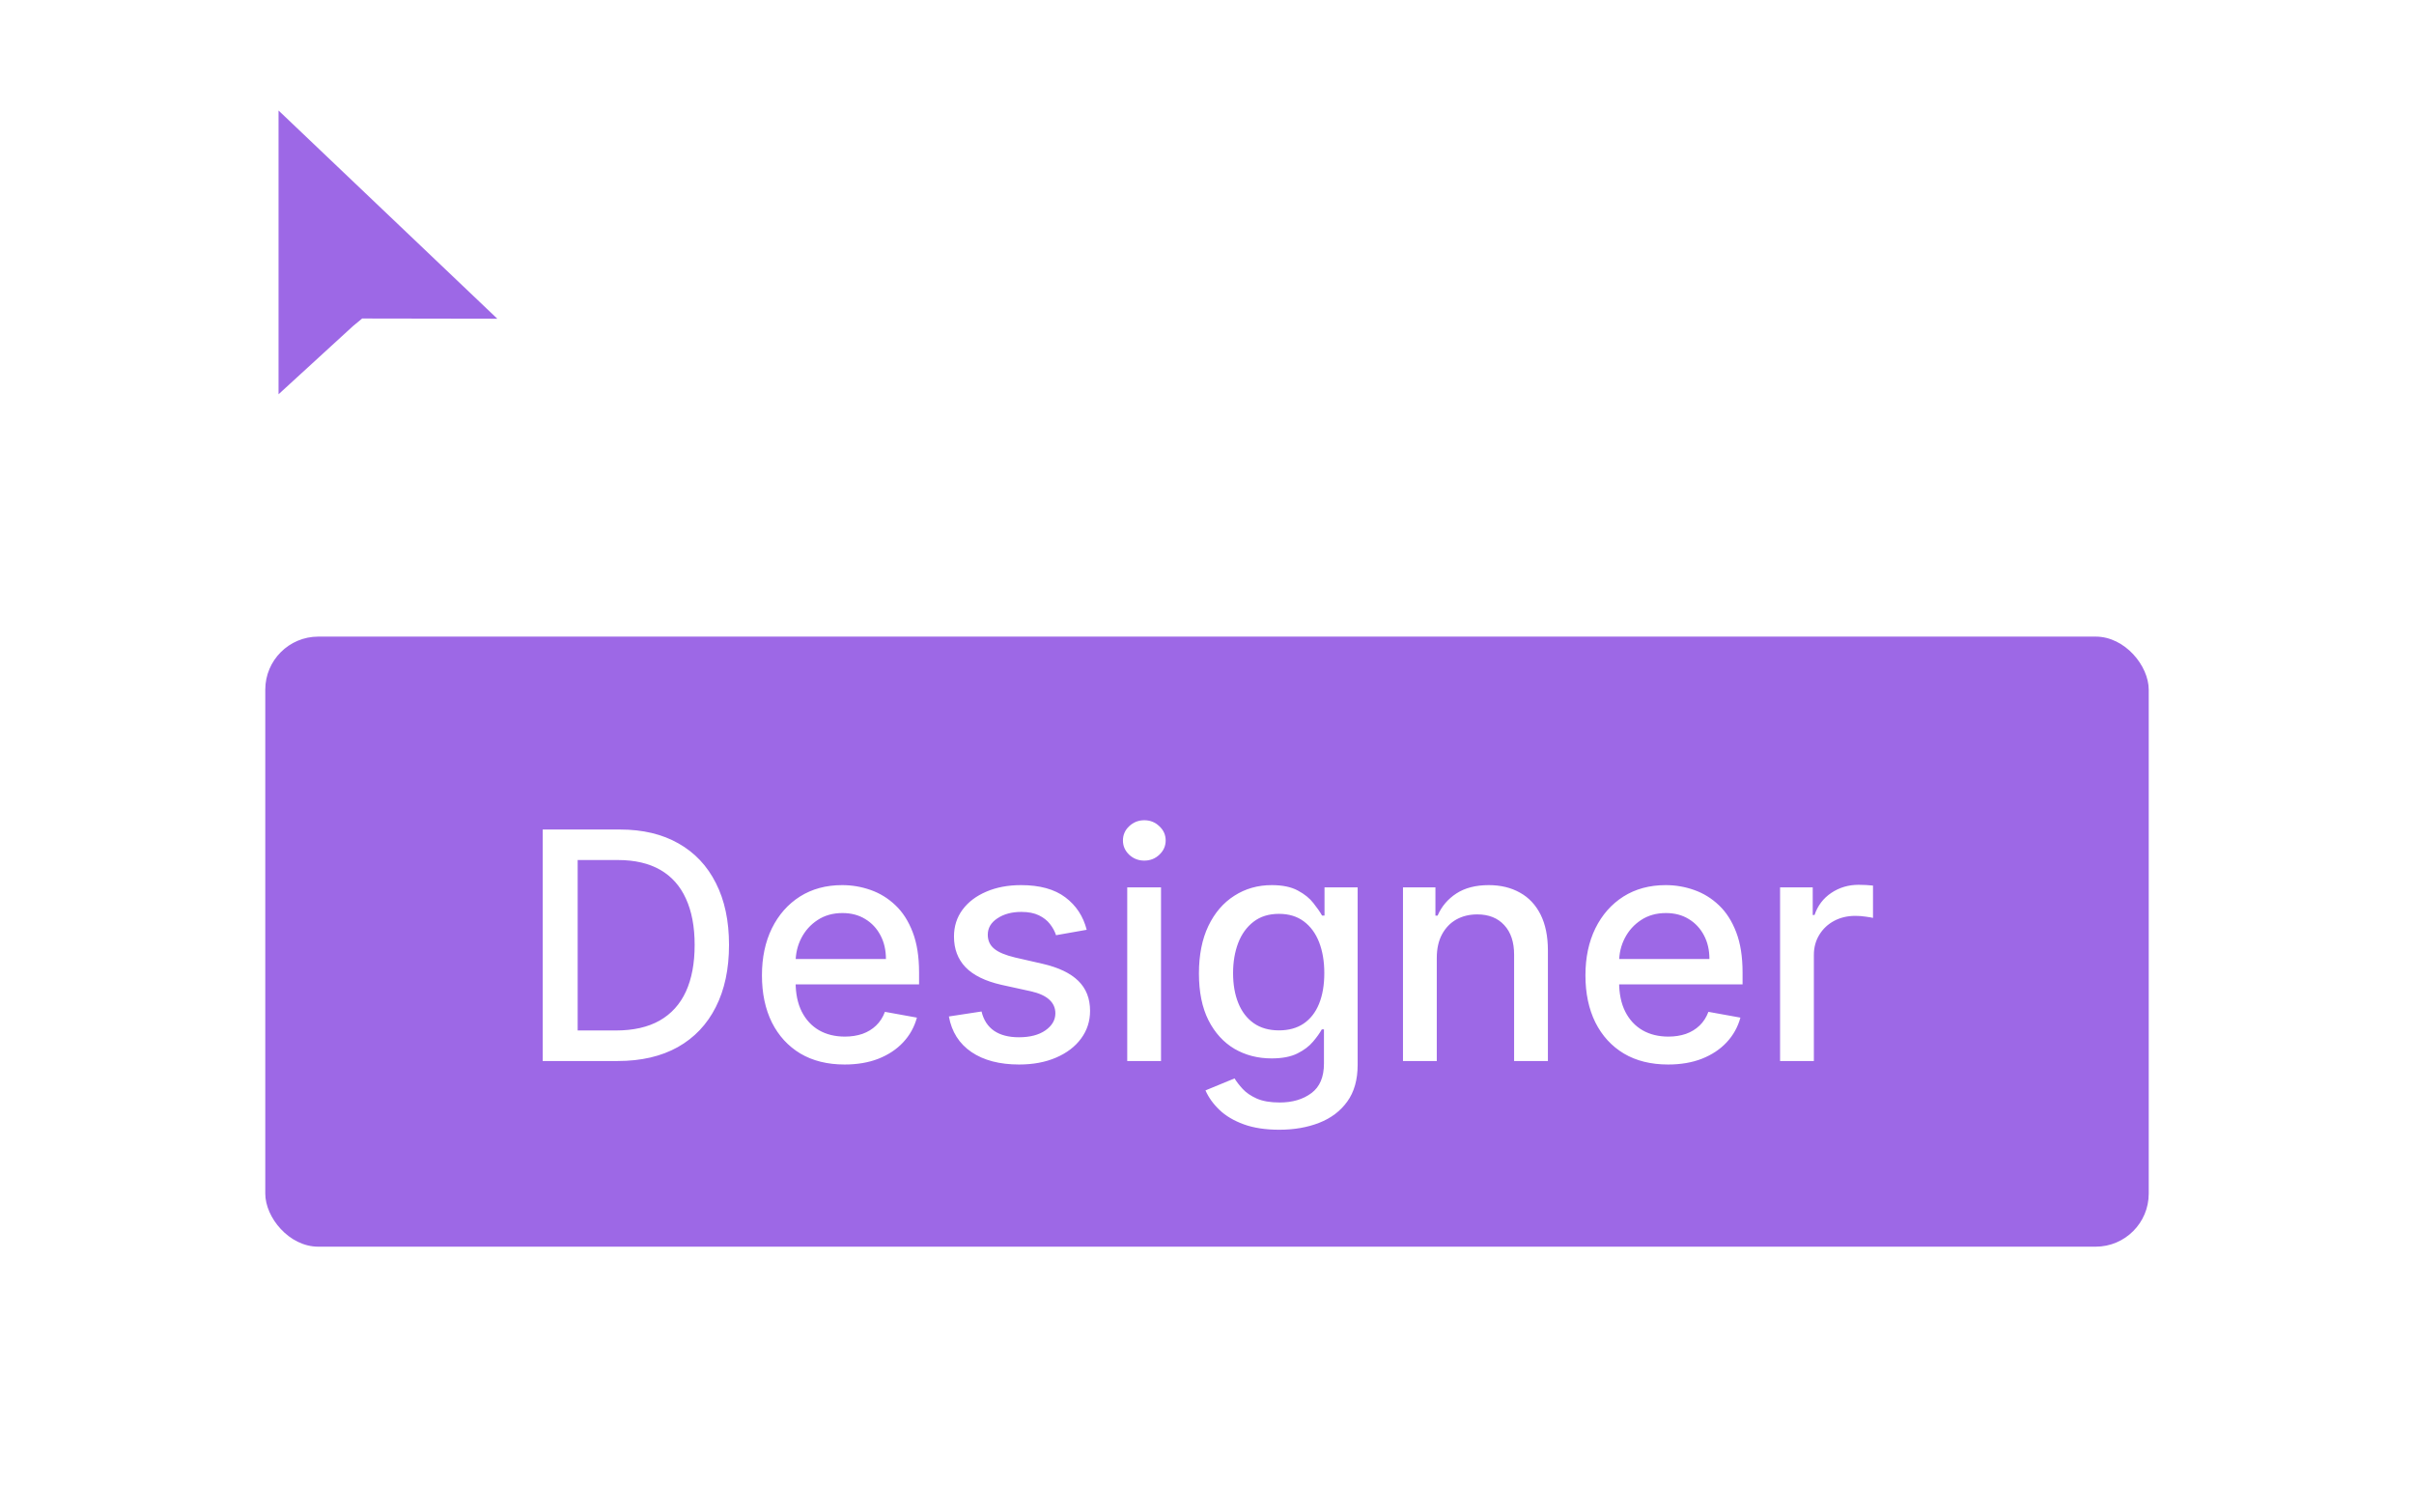 <svg width="91" height="57" viewBox="0 0 91 57" fill="none" xmlns="http://www.w3.org/2000/svg">
<g filter="url(#filter0_d_449_812)">
<path fill-rule="evenodd" clip-rule="evenodd" d="M10 2V15L13.636 11.67L13.832 11.508L20 11.518L10 2Z" fill="#9D68E6"/>
<path fill-rule="evenodd" clip-rule="evenodd" d="M10 2V15L13.636 11.67L13.832 11.508L20 11.518L10 2Z" stroke="white"/>
</g>
<g filter="url(#filter1_d_449_812)">
<rect x="10" y="20" width="71" height="23" rx="2" fill="#9D68E6"/>
<path d="M23.284 36H20.459V27.273H23.374C24.229 27.273 24.963 27.447 25.577 27.797C26.19 28.143 26.66 28.642 26.987 29.293C27.317 29.94 27.482 30.717 27.482 31.624C27.482 32.533 27.315 33.314 26.983 33.967C26.653 34.621 26.176 35.124 25.551 35.476C24.926 35.825 24.171 36 23.284 36ZM21.776 34.849H23.212C23.876 34.849 24.429 34.724 24.869 34.474C25.31 34.222 25.639 33.856 25.858 33.379C26.077 32.899 26.186 32.314 26.186 31.624C26.186 30.939 26.077 30.358 25.858 29.881C25.642 29.403 25.32 29.041 24.891 28.794C24.462 28.547 23.929 28.423 23.293 28.423H21.776V34.849ZM31.838 36.132C31.193 36.132 30.637 35.994 30.172 35.719C29.709 35.44 29.351 35.05 29.098 34.547C28.848 34.041 28.723 33.449 28.723 32.77C28.723 32.099 28.848 31.509 29.098 30.997C29.351 30.486 29.703 30.087 30.154 29.8C30.609 29.513 31.14 29.369 31.748 29.369C32.117 29.369 32.475 29.43 32.822 29.553C33.169 29.675 33.48 29.866 33.755 30.128C34.031 30.389 34.248 30.729 34.407 31.146C34.566 31.561 34.646 32.065 34.646 32.659V33.111H29.443V32.156H33.397C33.397 31.821 33.329 31.524 33.193 31.266C33.056 31.004 32.865 30.798 32.617 30.648C32.373 30.497 32.086 30.422 31.757 30.422C31.399 30.422 31.086 30.51 30.819 30.686C30.555 30.859 30.351 31.087 30.206 31.368C30.064 31.646 29.992 31.949 29.992 32.276V33.021C29.992 33.459 30.069 33.831 30.223 34.138C30.379 34.445 30.596 34.679 30.875 34.841C31.153 35 31.478 35.08 31.851 35.08C32.092 35.08 32.312 35.045 32.511 34.977C32.71 34.906 32.882 34.801 33.027 34.662C33.172 34.523 33.282 34.351 33.359 34.146L34.565 34.364C34.468 34.719 34.295 35.03 34.045 35.297C33.798 35.561 33.487 35.767 33.112 35.915C32.74 36.06 32.315 36.132 31.838 36.132ZM40.965 31.053L39.81 31.257C39.761 31.109 39.685 30.969 39.58 30.835C39.477 30.702 39.338 30.592 39.162 30.507C38.986 30.422 38.766 30.379 38.501 30.379C38.141 30.379 37.84 30.46 37.598 30.622C37.356 30.781 37.236 30.987 37.236 31.24C37.236 31.459 37.317 31.635 37.479 31.768C37.641 31.902 37.902 32.011 38.263 32.097L39.303 32.335C39.905 32.474 40.354 32.689 40.649 32.979C40.945 33.269 41.092 33.645 41.092 34.108C41.092 34.5 40.979 34.849 40.751 35.156C40.527 35.46 40.213 35.699 39.81 35.872C39.409 36.045 38.945 36.132 38.416 36.132C37.683 36.132 37.085 35.976 36.622 35.663C36.159 35.348 35.875 34.901 35.77 34.321L37.001 34.133C37.078 34.455 37.236 34.697 37.474 34.862C37.713 35.024 38.024 35.105 38.408 35.105C38.825 35.105 39.159 35.019 39.409 34.845C39.659 34.669 39.784 34.455 39.784 34.202C39.784 33.997 39.707 33.825 39.554 33.686C39.403 33.547 39.172 33.442 38.859 33.371L37.751 33.128C37.141 32.989 36.689 32.767 36.396 32.463C36.106 32.159 35.962 31.774 35.962 31.308C35.962 30.922 36.07 30.584 36.285 30.294C36.501 30.004 36.8 29.778 37.18 29.616C37.561 29.452 37.997 29.369 38.489 29.369C39.196 29.369 39.753 29.523 40.159 29.829C40.565 30.134 40.834 30.541 40.965 31.053ZM42.493 36V29.454H43.767V36H42.493ZM43.137 28.445C42.915 28.445 42.725 28.371 42.566 28.223C42.409 28.072 42.331 27.893 42.331 27.686C42.331 27.476 42.409 27.297 42.566 27.149C42.725 26.999 42.915 26.923 43.137 26.923C43.358 26.923 43.547 26.999 43.703 27.149C43.863 27.297 43.942 27.476 43.942 27.686C43.942 27.893 43.863 28.072 43.703 28.223C43.547 28.371 43.358 28.445 43.137 28.445ZM48.226 38.591C47.706 38.591 47.258 38.523 46.883 38.386C46.511 38.25 46.207 38.07 45.972 37.845C45.736 37.621 45.56 37.375 45.443 37.108L46.538 36.656C46.615 36.781 46.717 36.913 46.845 37.053C46.976 37.195 47.152 37.315 47.374 37.415C47.598 37.514 47.886 37.564 48.239 37.564C48.722 37.564 49.121 37.446 49.436 37.21C49.751 36.977 49.909 36.605 49.909 36.094V34.807H49.828C49.751 34.946 49.641 35.101 49.496 35.271C49.354 35.442 49.158 35.59 48.908 35.715C48.658 35.84 48.332 35.902 47.932 35.902C47.415 35.902 46.949 35.781 46.534 35.54C46.122 35.295 45.795 34.936 45.554 34.462C45.315 33.984 45.196 33.398 45.196 32.702C45.196 32.006 45.314 31.409 45.55 30.912C45.788 30.415 46.115 30.034 46.53 29.77C46.945 29.503 47.415 29.369 47.94 29.369C48.347 29.369 48.675 29.438 48.925 29.574C49.175 29.707 49.369 29.864 49.508 30.043C49.651 30.222 49.76 30.379 49.837 30.516H49.93V29.454H51.179V36.145C51.179 36.707 51.048 37.169 50.787 37.53C50.526 37.891 50.172 38.158 49.726 38.331C49.283 38.504 48.783 38.591 48.226 38.591ZM48.213 34.845C48.58 34.845 48.889 34.76 49.142 34.59C49.398 34.416 49.591 34.169 49.722 33.848C49.855 33.524 49.922 33.136 49.922 32.685C49.922 32.244 49.856 31.857 49.726 31.521C49.595 31.186 49.403 30.925 49.151 30.737C48.898 30.547 48.585 30.452 48.213 30.452C47.83 30.452 47.51 30.551 47.254 30.75C46.999 30.946 46.805 31.213 46.675 31.551C46.547 31.889 46.483 32.267 46.483 32.685C46.483 33.114 46.548 33.49 46.679 33.814C46.81 34.138 47.003 34.391 47.258 34.572C47.517 34.754 47.835 34.845 48.213 34.845ZM54.162 32.114V36H52.888V29.454H54.111V30.52H54.192C54.342 30.173 54.578 29.895 54.899 29.685C55.223 29.474 55.631 29.369 56.122 29.369C56.568 29.369 56.959 29.463 57.294 29.651C57.629 29.835 57.889 30.111 58.074 30.477C58.258 30.844 58.351 31.297 58.351 31.837V36H57.077V31.99C57.077 31.516 56.953 31.145 56.706 30.878C56.459 30.608 56.119 30.473 55.688 30.473C55.392 30.473 55.129 30.537 54.899 30.665C54.672 30.793 54.492 30.98 54.358 31.227C54.227 31.472 54.162 31.767 54.162 32.114ZM62.881 36.132C62.236 36.132 61.68 35.994 61.215 35.719C60.751 35.44 60.394 35.05 60.141 34.547C59.891 34.041 59.766 33.449 59.766 32.77C59.766 32.099 59.891 31.509 60.141 30.997C60.394 30.486 60.746 30.087 61.197 29.8C61.652 29.513 62.183 29.369 62.791 29.369C63.16 29.369 63.519 29.43 63.865 29.553C64.212 29.675 64.523 29.866 64.798 30.128C65.074 30.389 65.291 30.729 65.45 31.146C65.609 31.561 65.689 32.065 65.689 32.659V33.111H60.486V32.156H64.44C64.44 31.821 64.372 31.524 64.236 31.266C64.099 31.004 63.908 30.798 63.66 30.648C63.416 30.497 63.129 30.422 62.8 30.422C62.442 30.422 62.129 30.51 61.862 30.686C61.598 30.859 61.394 31.087 61.249 31.368C61.106 31.646 61.035 31.949 61.035 32.276V33.021C61.035 33.459 61.112 33.831 61.266 34.138C61.422 34.445 61.639 34.679 61.918 34.841C62.196 35 62.521 35.08 62.894 35.08C63.135 35.08 63.355 35.045 63.554 34.977C63.753 34.906 63.925 34.801 64.07 34.662C64.215 34.523 64.325 34.351 64.402 34.146L65.608 34.364C65.511 34.719 65.338 35.03 65.088 35.297C64.841 35.561 64.53 35.767 64.155 35.915C63.783 36.06 63.358 36.132 62.881 36.132ZM67.103 36V29.454H68.334V30.494H68.402C68.522 30.142 68.732 29.865 69.033 29.663C69.337 29.459 69.681 29.357 70.064 29.357C70.144 29.357 70.238 29.359 70.346 29.365C70.456 29.371 70.543 29.378 70.606 29.386V30.605C70.554 30.591 70.463 30.575 70.333 30.558C70.202 30.538 70.071 30.528 69.941 30.528C69.64 30.528 69.371 30.592 69.135 30.72C68.902 30.845 68.718 31.02 68.581 31.244C68.445 31.466 68.377 31.719 68.377 32.003V36H67.103Z" fill="white"/>
</g>
<defs>
<filter id="filter0_d_449_812" x="8.5" y="0.834" width="13.75" height="17.302" filterUnits="userSpaceOnUse" color-interpolation-filters="sRGB">
<feFlood flood-opacity="0" result="BackgroundImageFix"/>
<feColorMatrix in="SourceAlpha" type="matrix" values="0 0 0 0 0 0 0 0 0 0 0 0 0 0 0 0 0 0 127 0" result="hardAlpha"/>
<feOffset dy="1"/>
<feGaussianBlur stdDeviation="0.5"/>
<feComposite in2="hardAlpha" operator="out"/>
<feColorMatrix type="matrix" values="0 0 0 0 0 0 0 0 0 0 0 0 0 0 0 0 0 0 0.25 0"/>
<feBlend mode="normal" in2="BackgroundImageFix" result="effect1_dropShadow_449_812"/>
<feBlend mode="normal" in="SourceGraphic" in2="effect1_dropShadow_449_812" result="shape"/>
</filter>
<filter id="filter1_d_449_812" x="0" y="14" width="91" height="43" filterUnits="userSpaceOnUse" color-interpolation-filters="sRGB">
<feFlood flood-opacity="0" result="BackgroundImageFix"/>
<feColorMatrix in="SourceAlpha" type="matrix" values="0 0 0 0 0 0 0 0 0 0 0 0 0 0 0 0 0 0 127 0" result="hardAlpha"/>
<feOffset dy="4"/>
<feGaussianBlur stdDeviation="5"/>
<feColorMatrix type="matrix" values="0 0 0 0 0.196 0 0 0 0 0.286 0 0 0 0 0.392 0 0 0 0.1 0"/>
<feBlend mode="normal" in2="BackgroundImageFix" result="effect1_dropShadow_449_812"/>
<feBlend mode="normal" in="SourceGraphic" in2="effect1_dropShadow_449_812" result="shape"/>
</filter>
</defs>
</svg>
